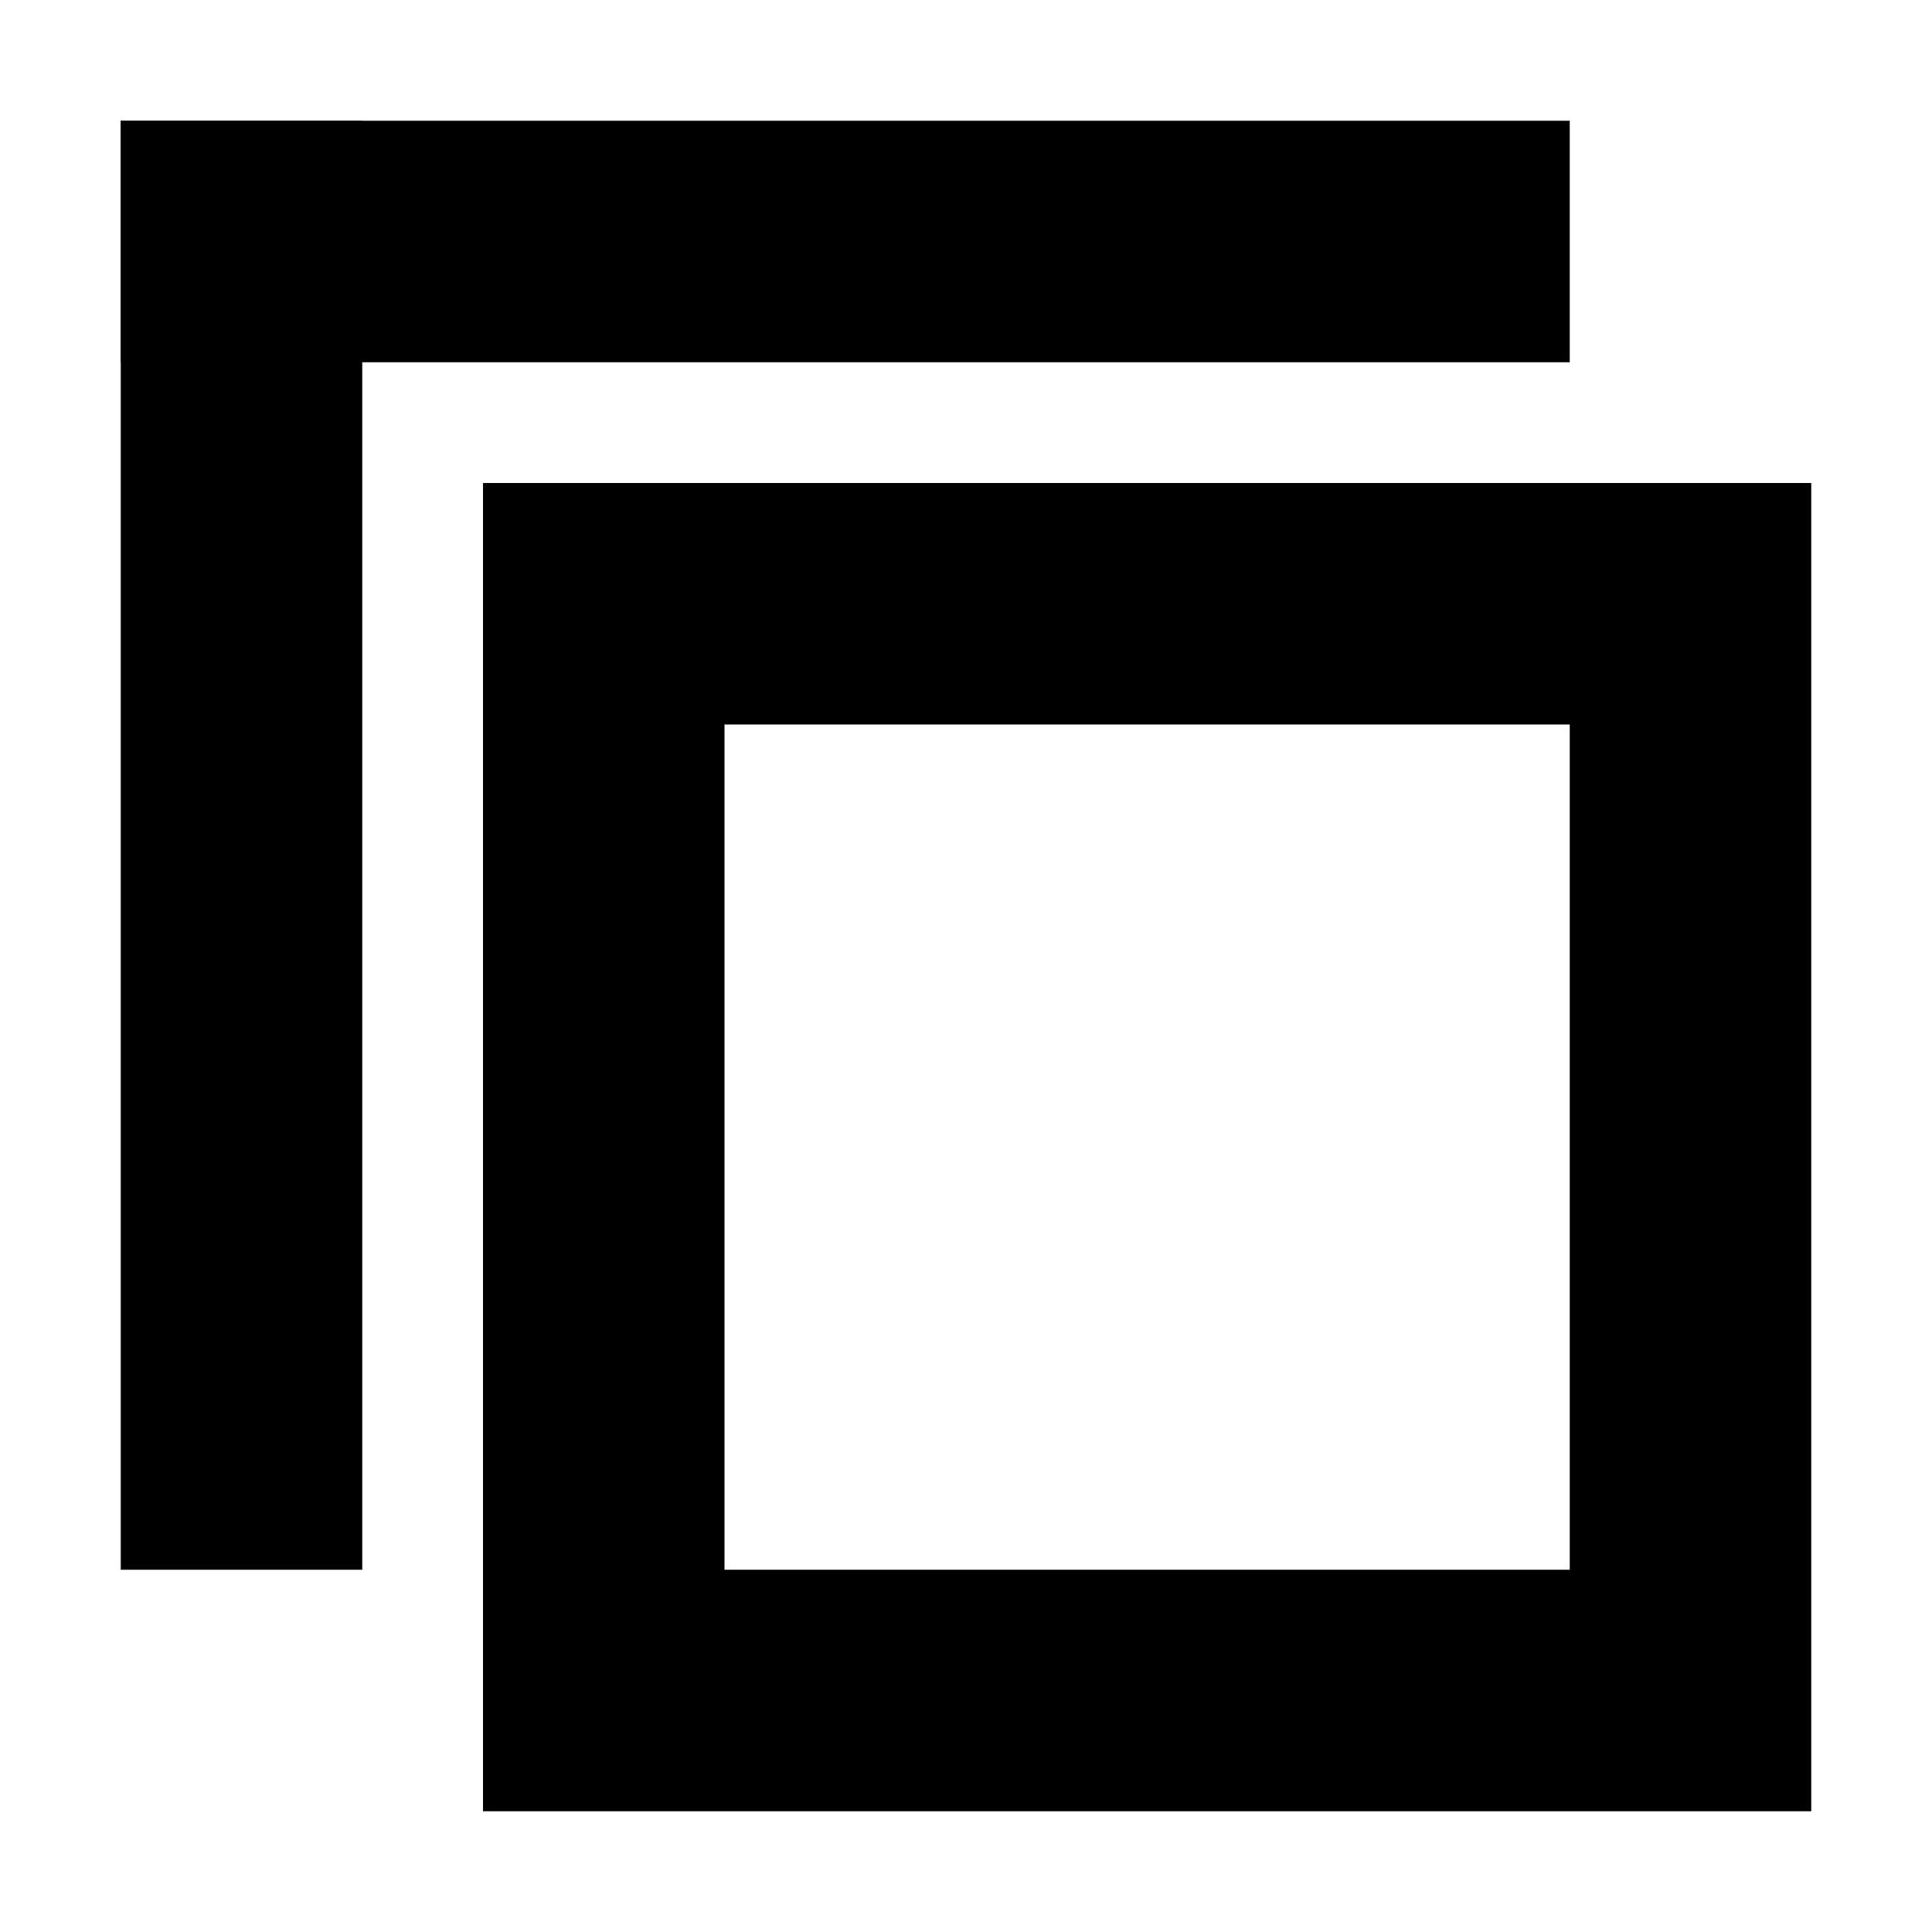<?xml version="1.0" encoding="UTF-8" ?>
<svg version="1.1" height="16" width="16" xmlns="http://www.w3.org/2000/svg">
	<rect x="0" y="0" height="16" width="16" fill="white" />
	<line x1="2" y1="13" x2="2" y2="1" stroke="black" stroke-width="2" />
	<line x1="1" y1="2" x2="13" y2="2" stroke="black" stroke-width="2" />
	<rect x="5" y="5" height="9" width="9" stroke="black" stroke-width="2" fill="white" />
</svg>
